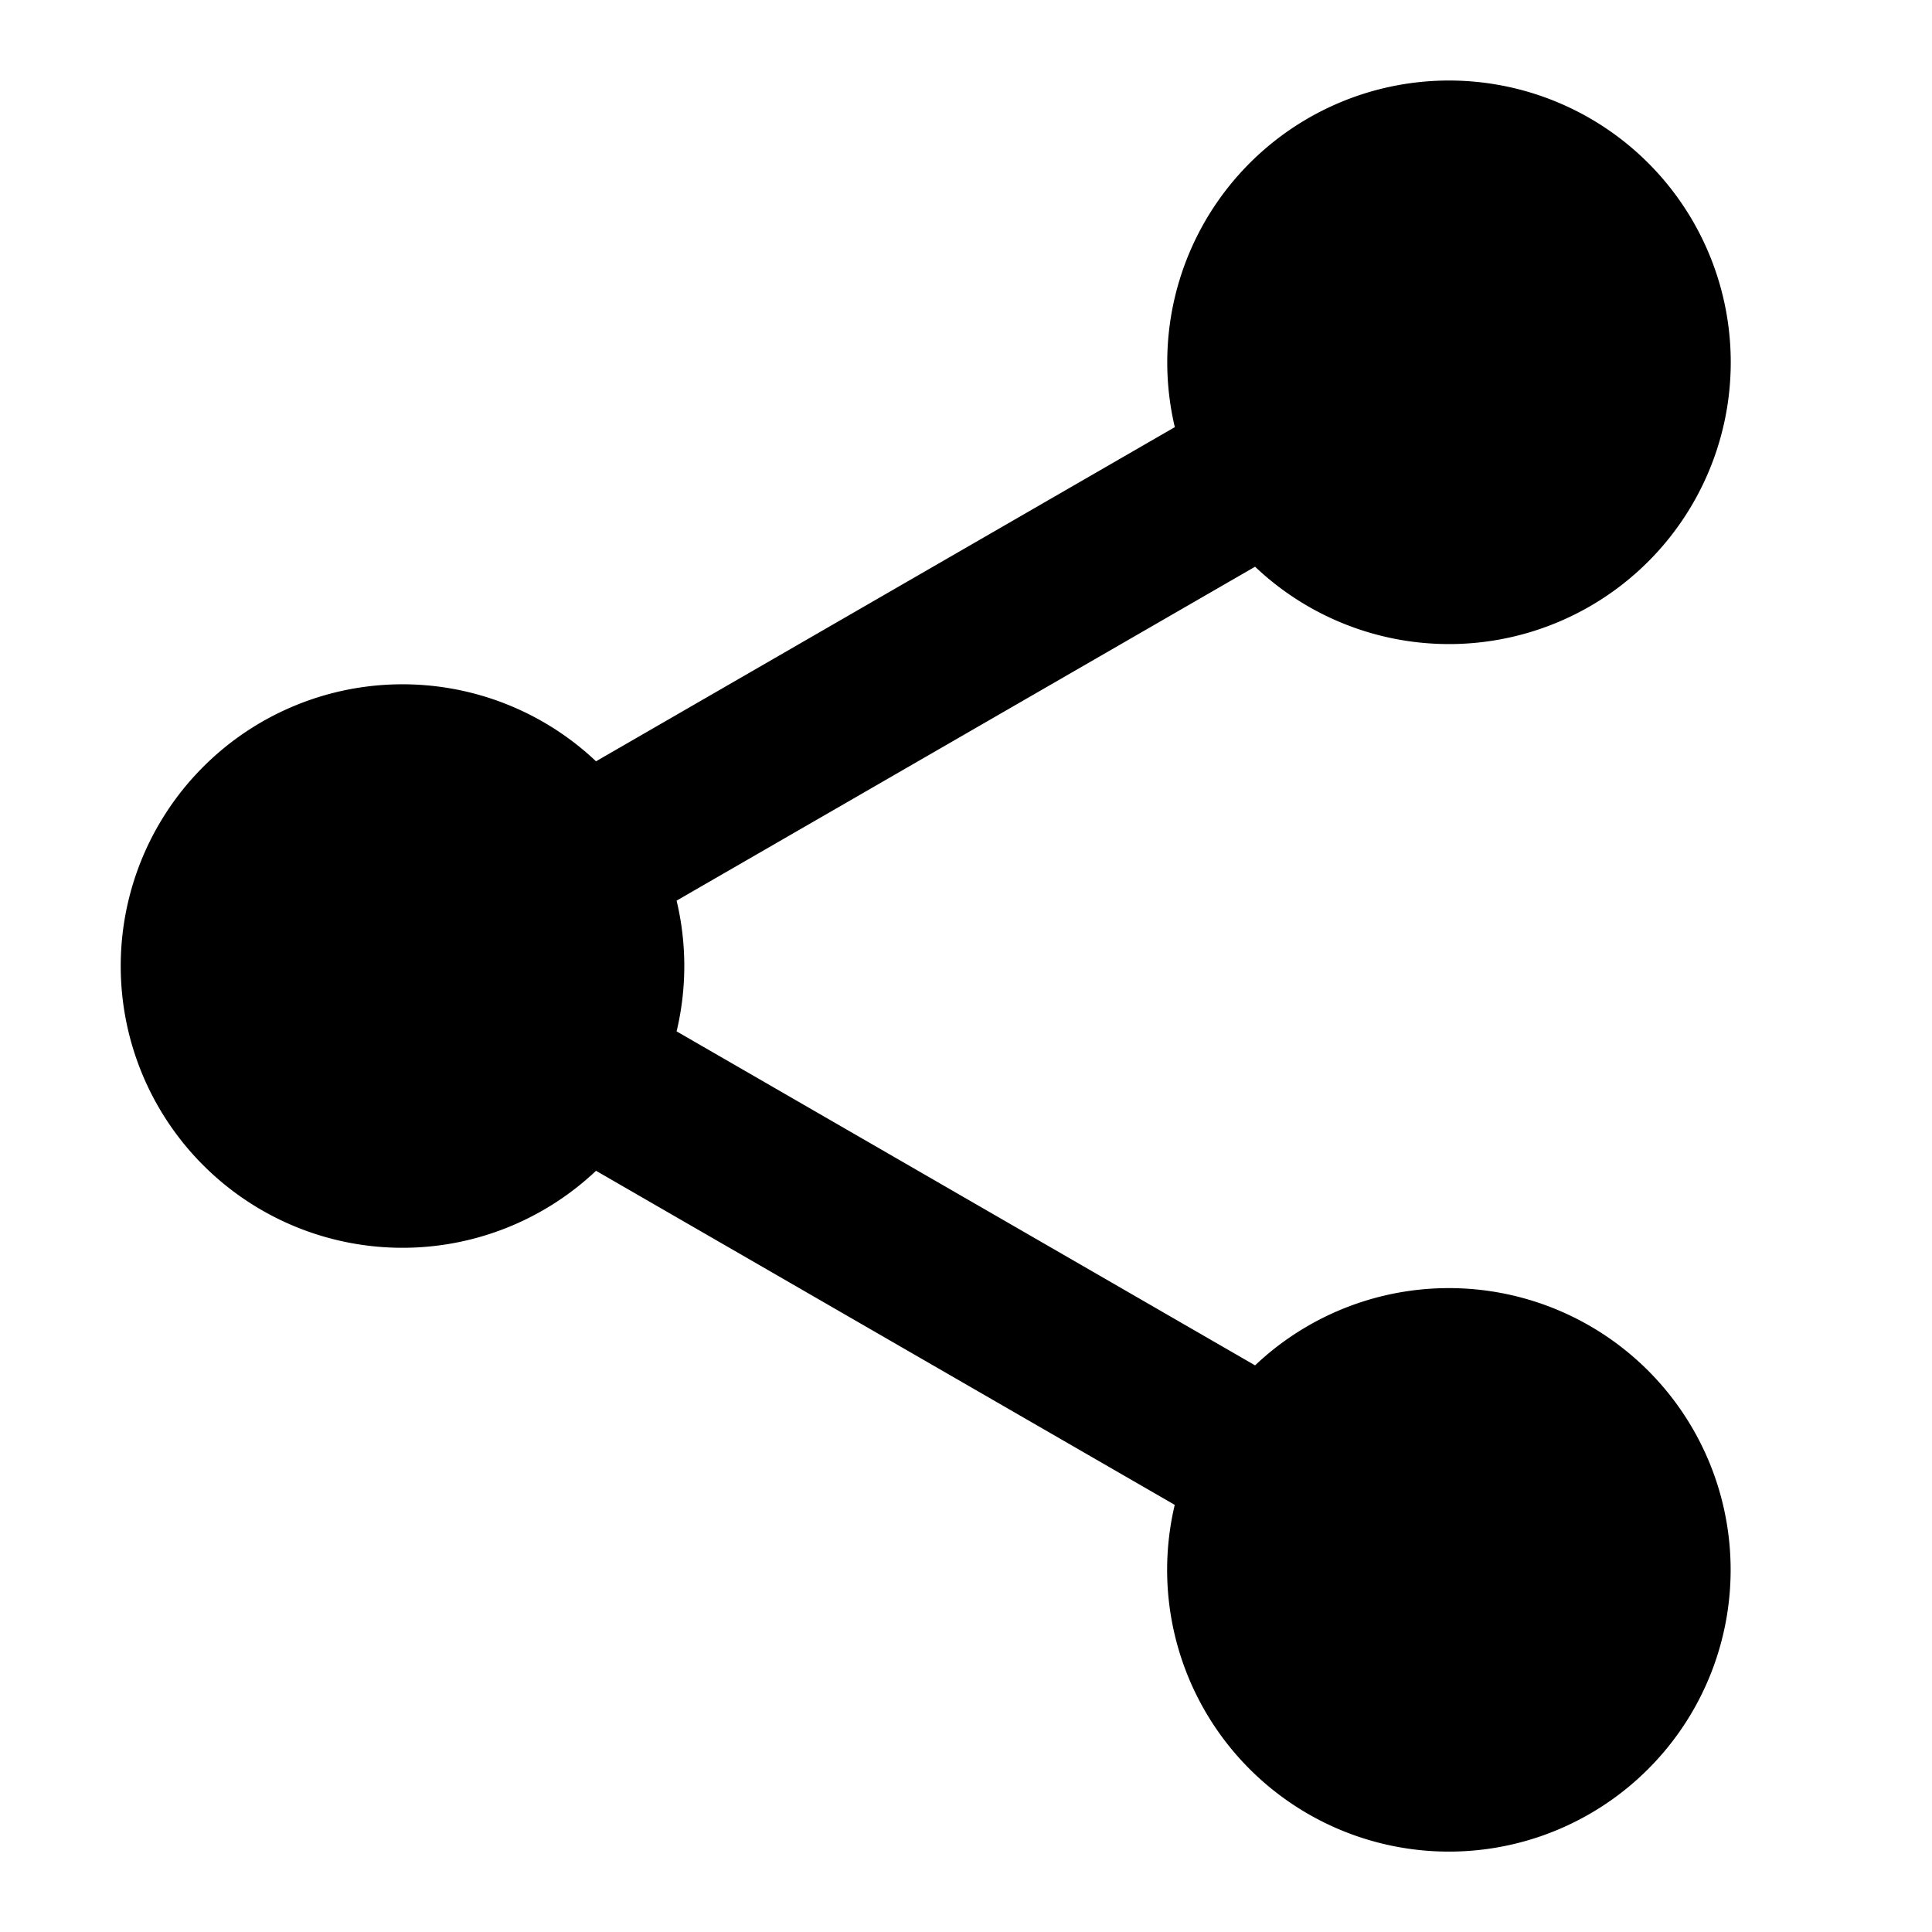 <svg xmlns="http://www.w3.org/2000/svg" xmlns:xlink="http://www.w3.org/1999/xlink" width="24" height="24" viewBox="0 0 24 24"><path fill="currentColor" d="M21.5 4.5a3.5 3.5 0 0 1-5.909 2.54l-7.186 4.148a3.5 3.5 0 0 1 0 1.624l7.186 4.149a3.5 3.5 0 1 1-.998 1.733l-7.189-4.15a3.5 3.5 0 1 1 0-5.087l7.19-4.151A3.5 3.5 0 1 1 21.5 4.5"/></svg>